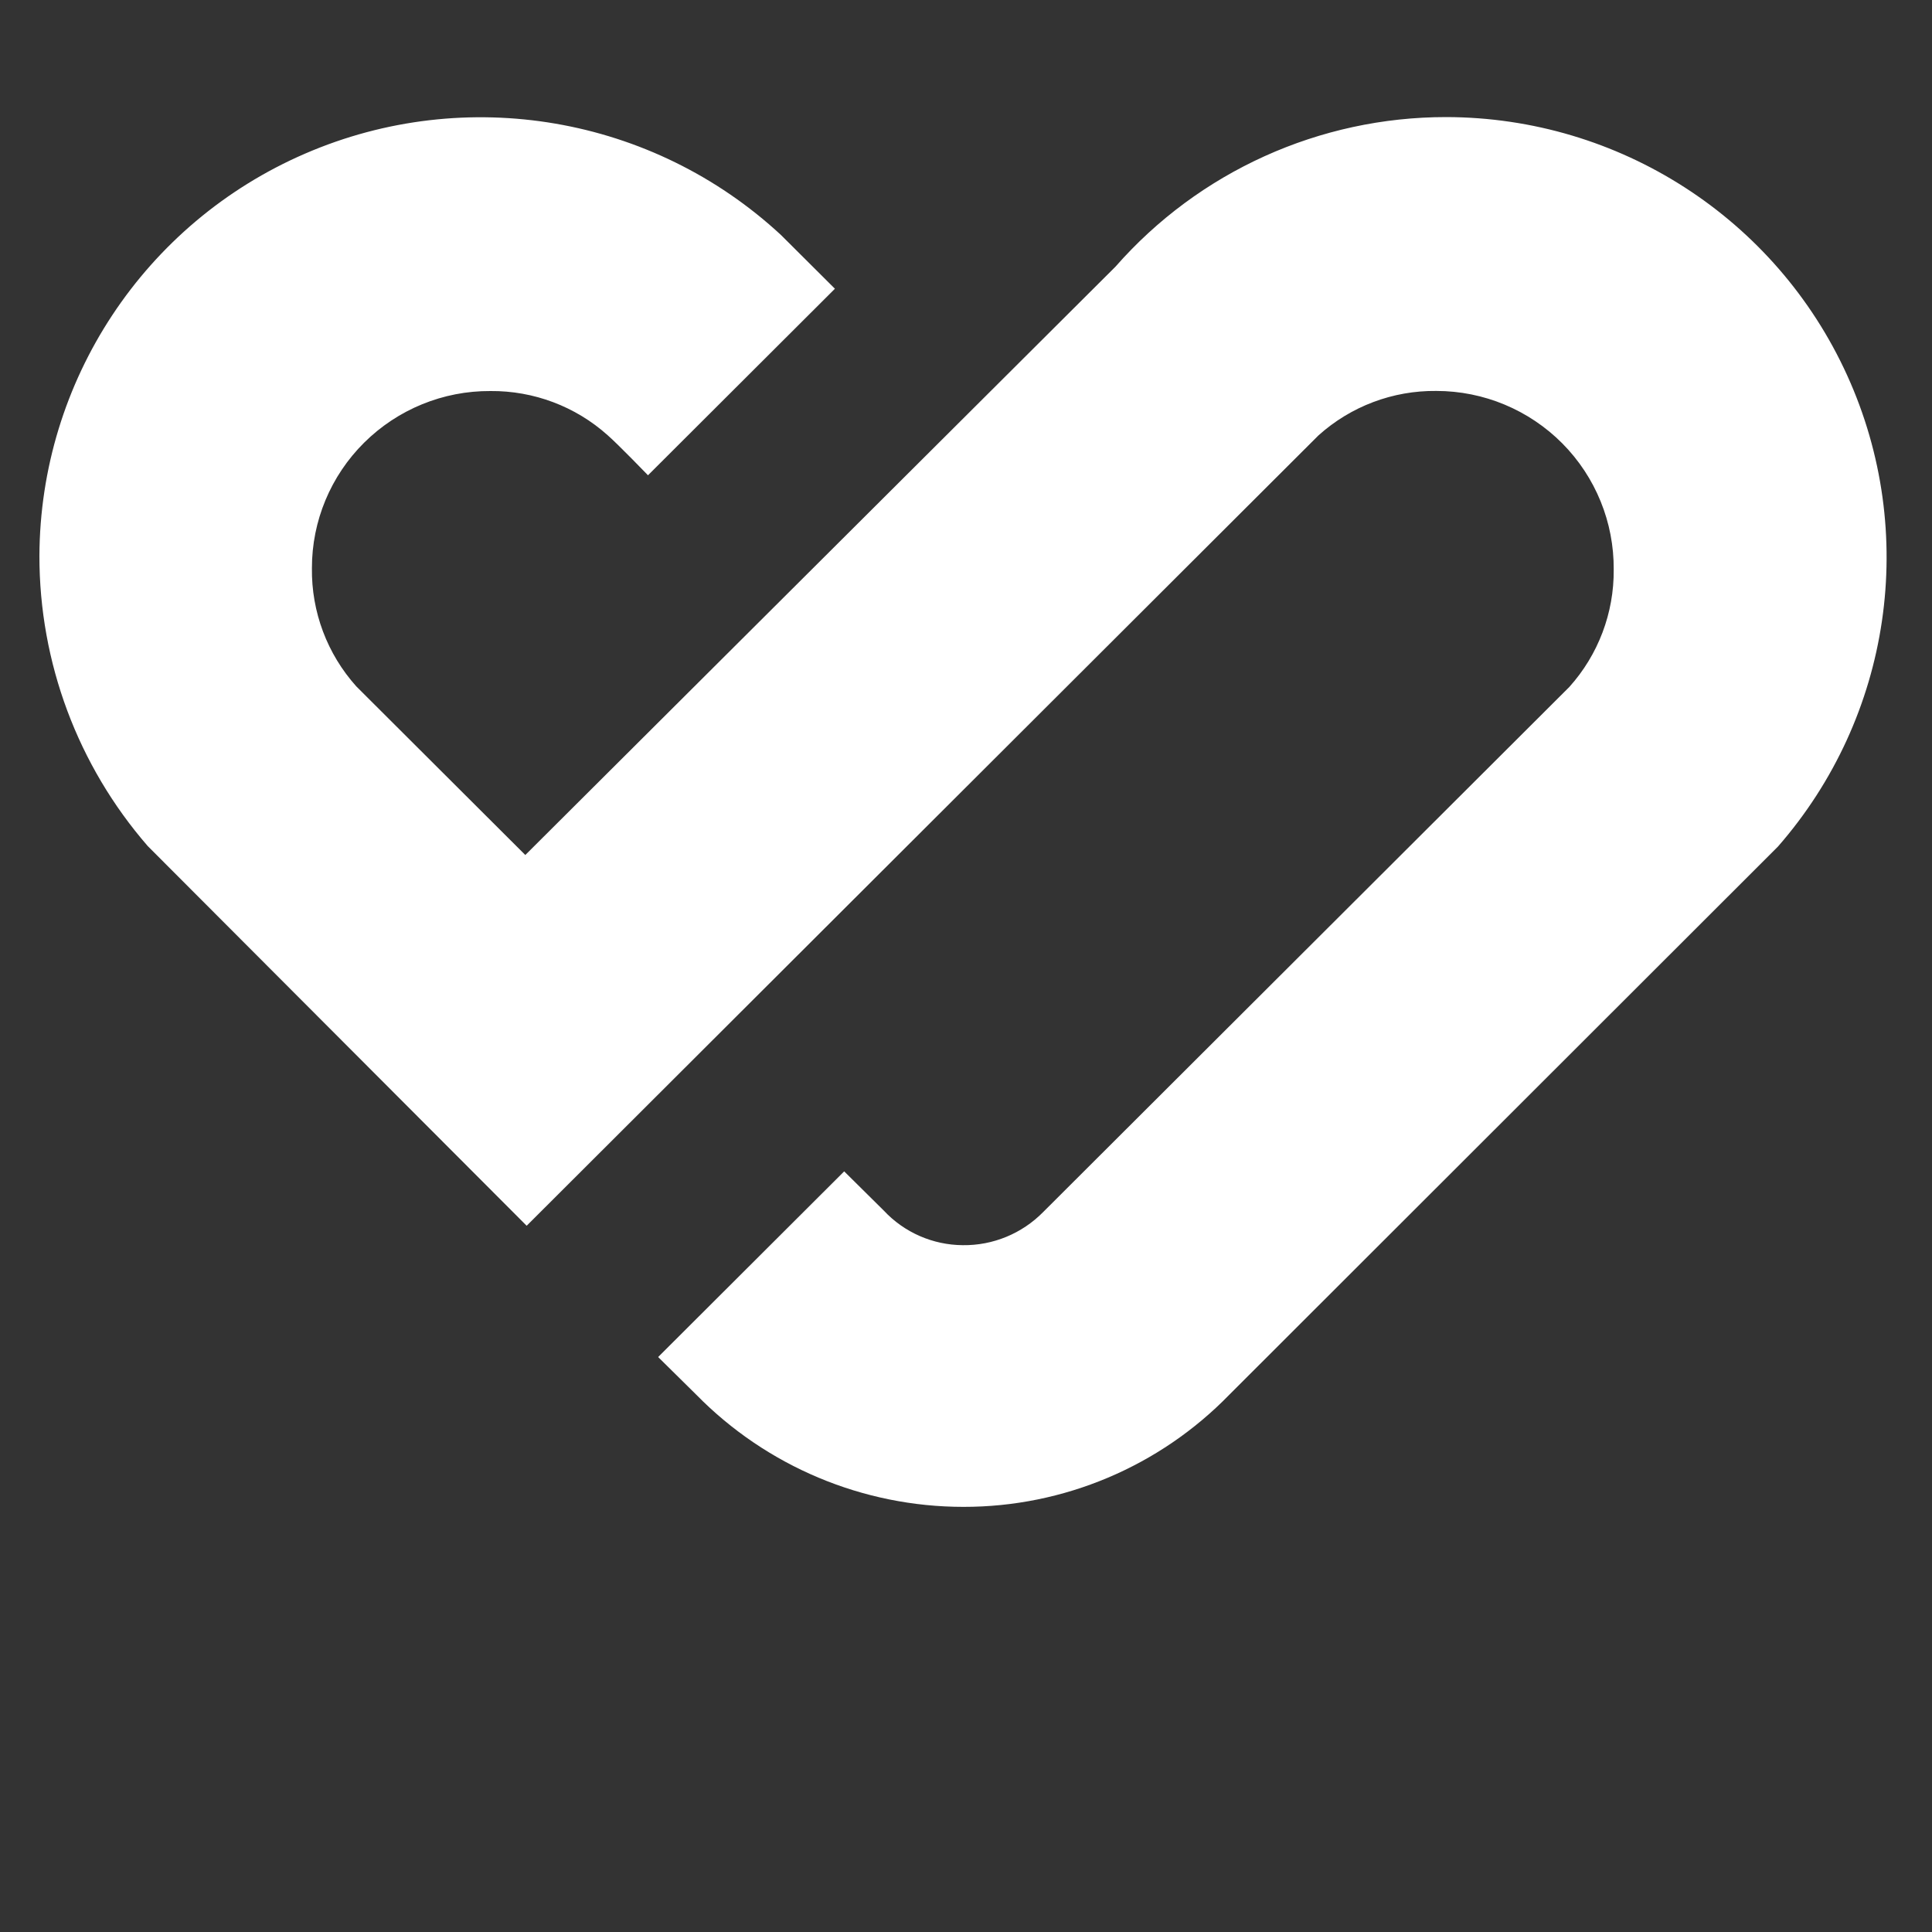 <svg xmlns="http://www.w3.org/2000/svg" width="20" height="20">
	<rect width="100%" height="100%" fill="#333333" stroke="none"/>
	<path fill="#fff"
		  d="m14.972,1.212c1.789,0.003 3.411,1.048 4.15,2.674c0.739,1.626 0.459,3.532 -0.717,4.878l-5.68,5.675c-0.722,0.742 -1.714,1.161 -2.751,1.16c-1.041,0 -2.039,-0.419 -2.767,-1.162l-0.394,-0.389l1.926,-1.922l0.41,0.406c0.212,0.227 0.508,0.356 0.818,0.358c0.312,0.004 0.612,-0.12 0.831,-0.342l5.448,-5.437c0.299,-0.333 0.463,-0.766 0.459,-1.214c0.004,-0.489 -0.187,-0.959 -0.532,-1.307c-0.345,-0.347 -0.814,-0.543 -1.304,-0.543c-0.45,-0.005 -0.886,0.159 -1.221,0.461l-8.196,8.181l-3.923,-3.931c-0.724,-0.834 -1.122,-1.9 -1.121,-3.004c0.007,-1.81 1.087,-3.445 2.751,-4.164c1.664,-0.72 3.597,-0.389 4.926,0.843l0.558,0.556l-1.935,1.931c0,0 -0.308,-0.319 -0.418,-0.415c-0.333,-0.298 -0.766,-0.461 -1.213,-0.457c-0.489,-0.003 -0.959,0.189 -1.307,0.534c-0.347,0.344 -0.542,0.812 -0.541,1.3c-0.006,0.451 0.158,0.888 0.46,1.224l1.749,1.745l6.109,-6.09c0.864,-0.985 2.113,-1.55 3.425,-1.549z"
		  clip-rule="evenodd" fill-rule="evenodd"/>
</svg>
